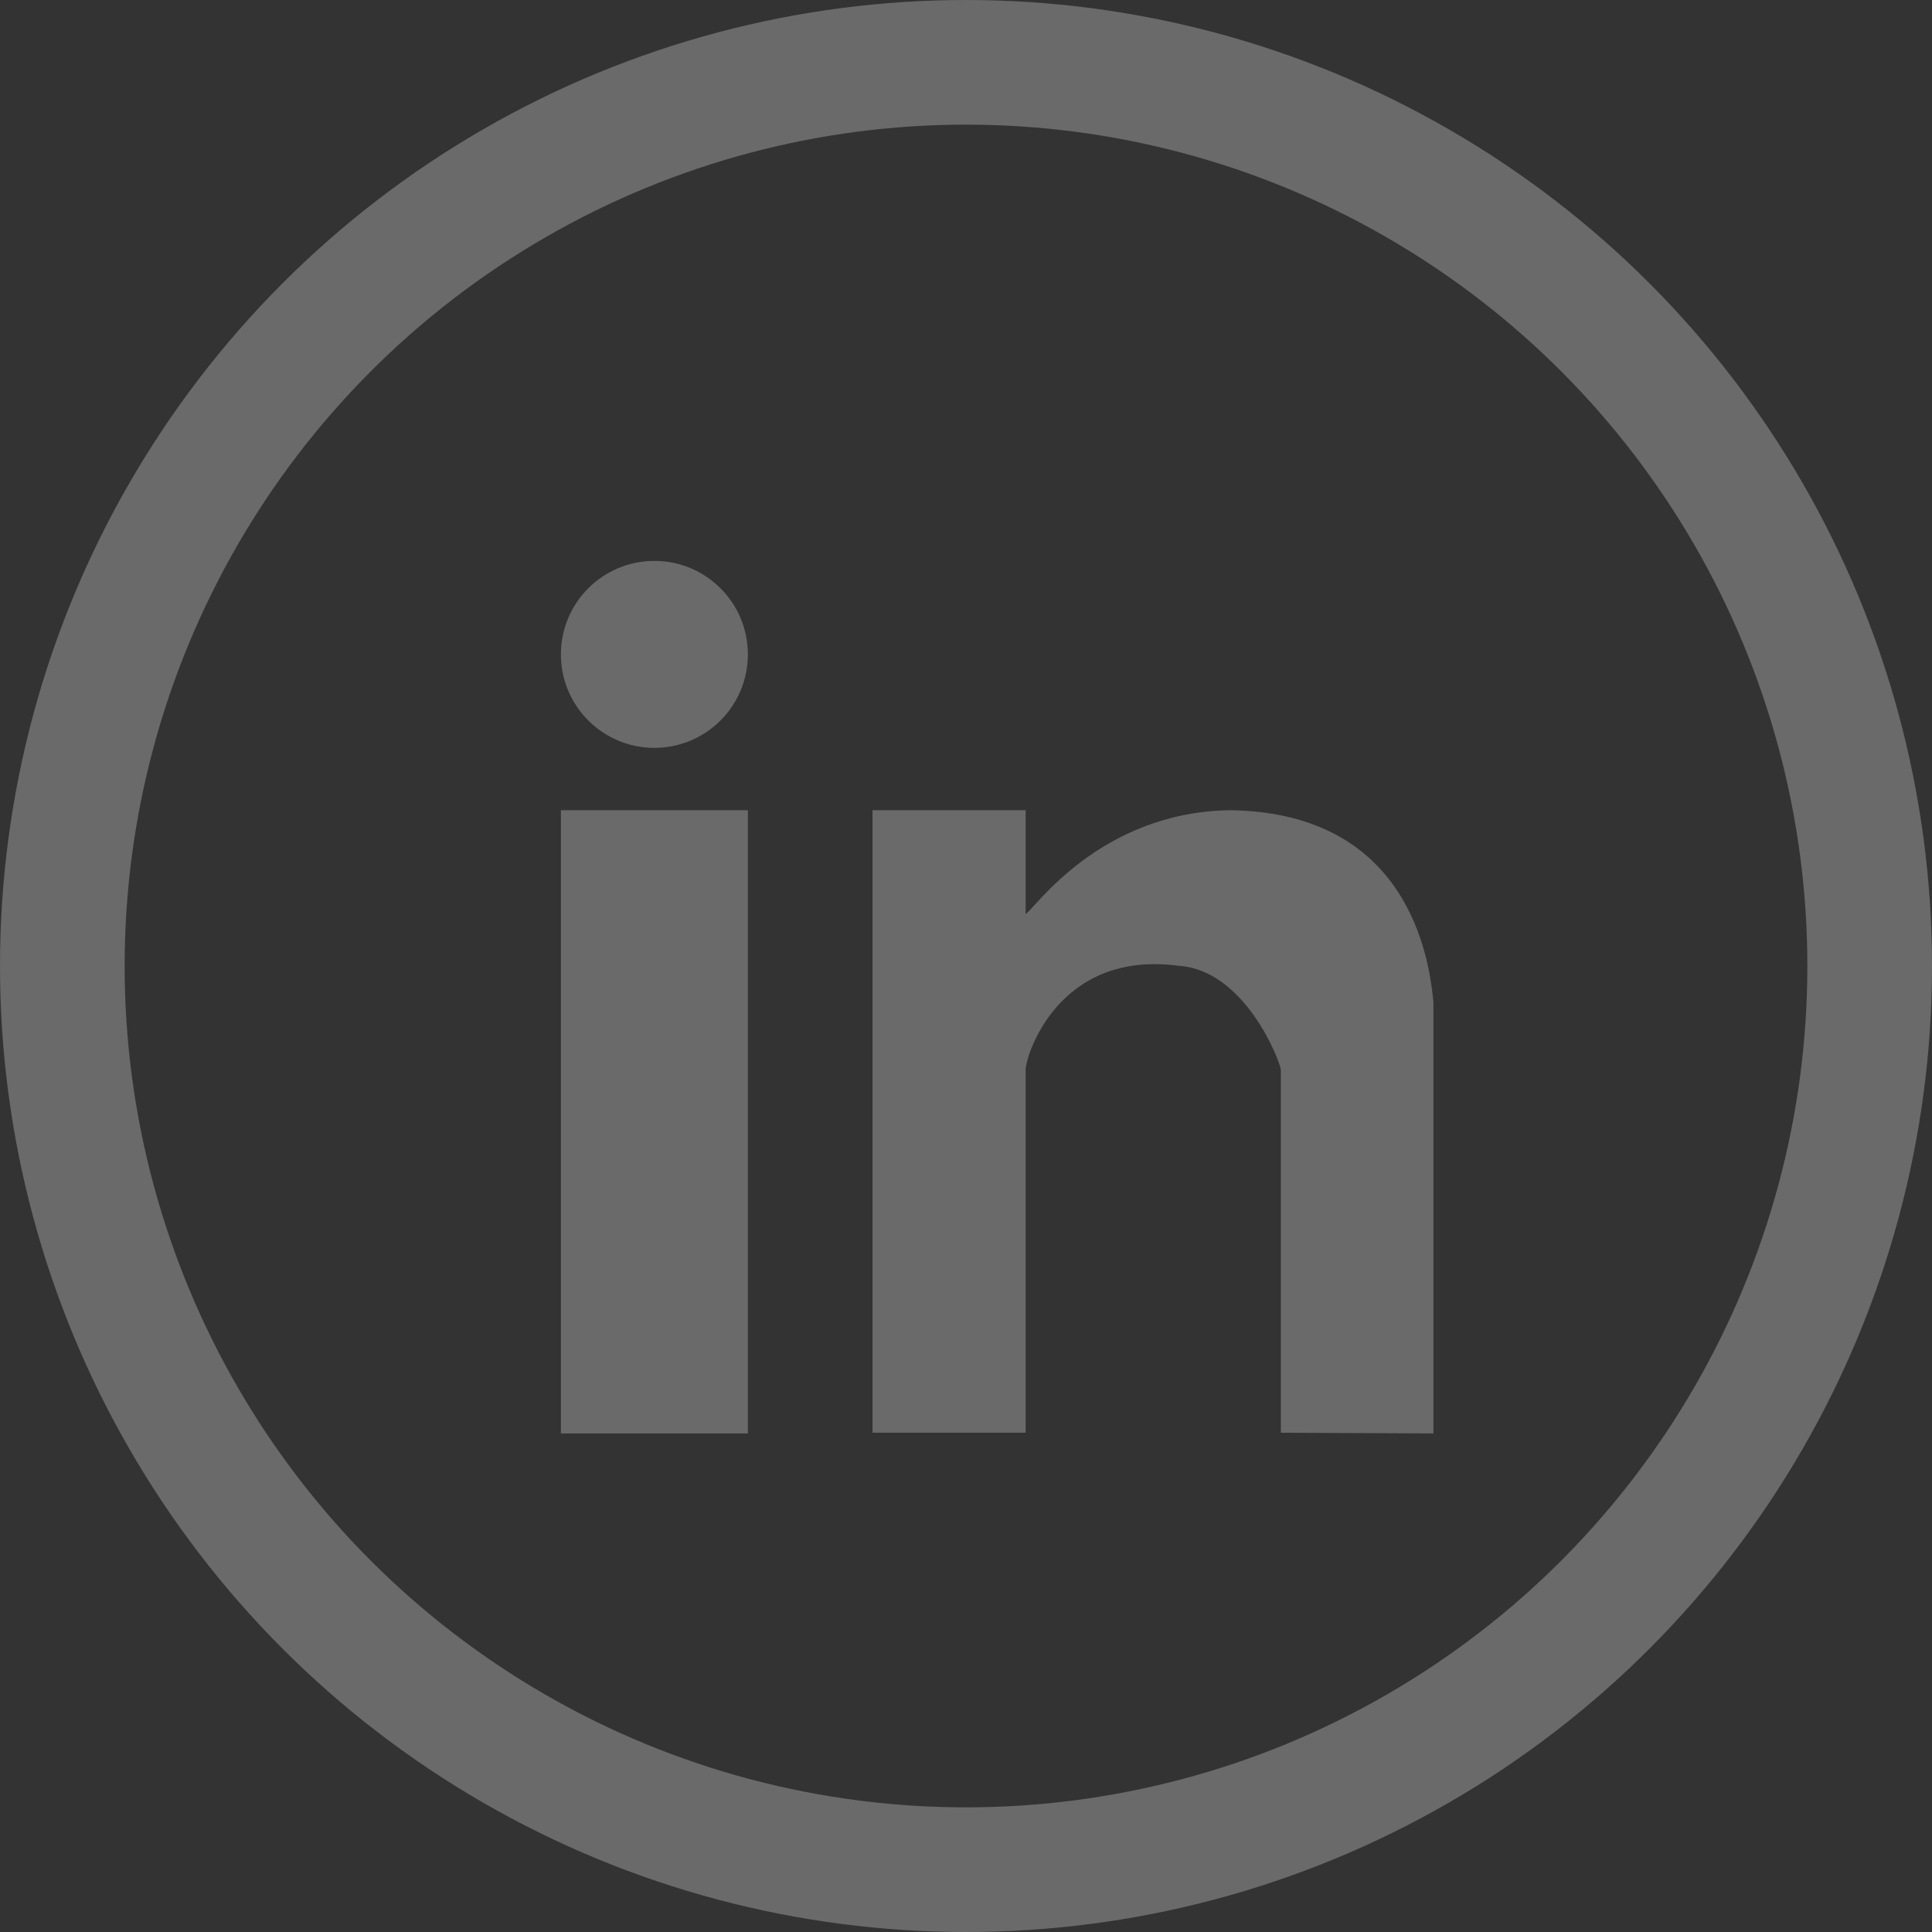 <?xml version="1.0" encoding="UTF-8"?>
<svg width="31px" height="31px" viewBox="0 0 31 31" version="1.1" xmlns="http://www.w3.org/2000/svg" xmlns:xlink="http://www.w3.org/1999/xlink">
    <rect x="0" y="0" width="31" height="31" fill="#333333" stroke="none"/>
    <!-- Generator: Sketch 47 (45396) - http://www.bohemiancoding.com/sketch -->
    <title>Group</title>
    <desc>Created with Sketch.</desc>
    <defs></defs>
    <g id="_new" stroke="none" stroke-width="1" fill="none" fill-rule="evenodd" opacity="0.27">
        <g id="Home" transform="translate(-146, -935)">
            <g id="Group" transform="translate(147, 936)">
                <circle id="Oval" stroke="#FFFFFF" stroke-width="2" cx="14.5" cy="14.5" r="14.5"></circle>
                <path d="M8,22 L11,22 L11,12 L8,12 L8,22 Z M18.733,12 C16.63,12.036 15.595,13.594 15.457,13.665 L15.457,12 L13,12 L13,21.989 L15.457,21.989 L15.457,16.162 C15.457,15.948 15.976,14.237 17.914,14.497 C18.956,14.566 19.517,15.966 19.552,16.162 L19.552,21.989 L22,22 L22,15.085 C21.913,14.087 21.423,12.036 18.733,12 Z M9.5,8 C8.672,8 8,8.671 8,9.5 C8,10.329 8.672,11 9.5,11 C10.328,11 11,10.329 11,9.5 C11,8.671 10.328,8 9.5,8 Z" id="Fill-4" fill="#FFFFFF"></path>
            </g>
        </g>
    </g>
</svg>